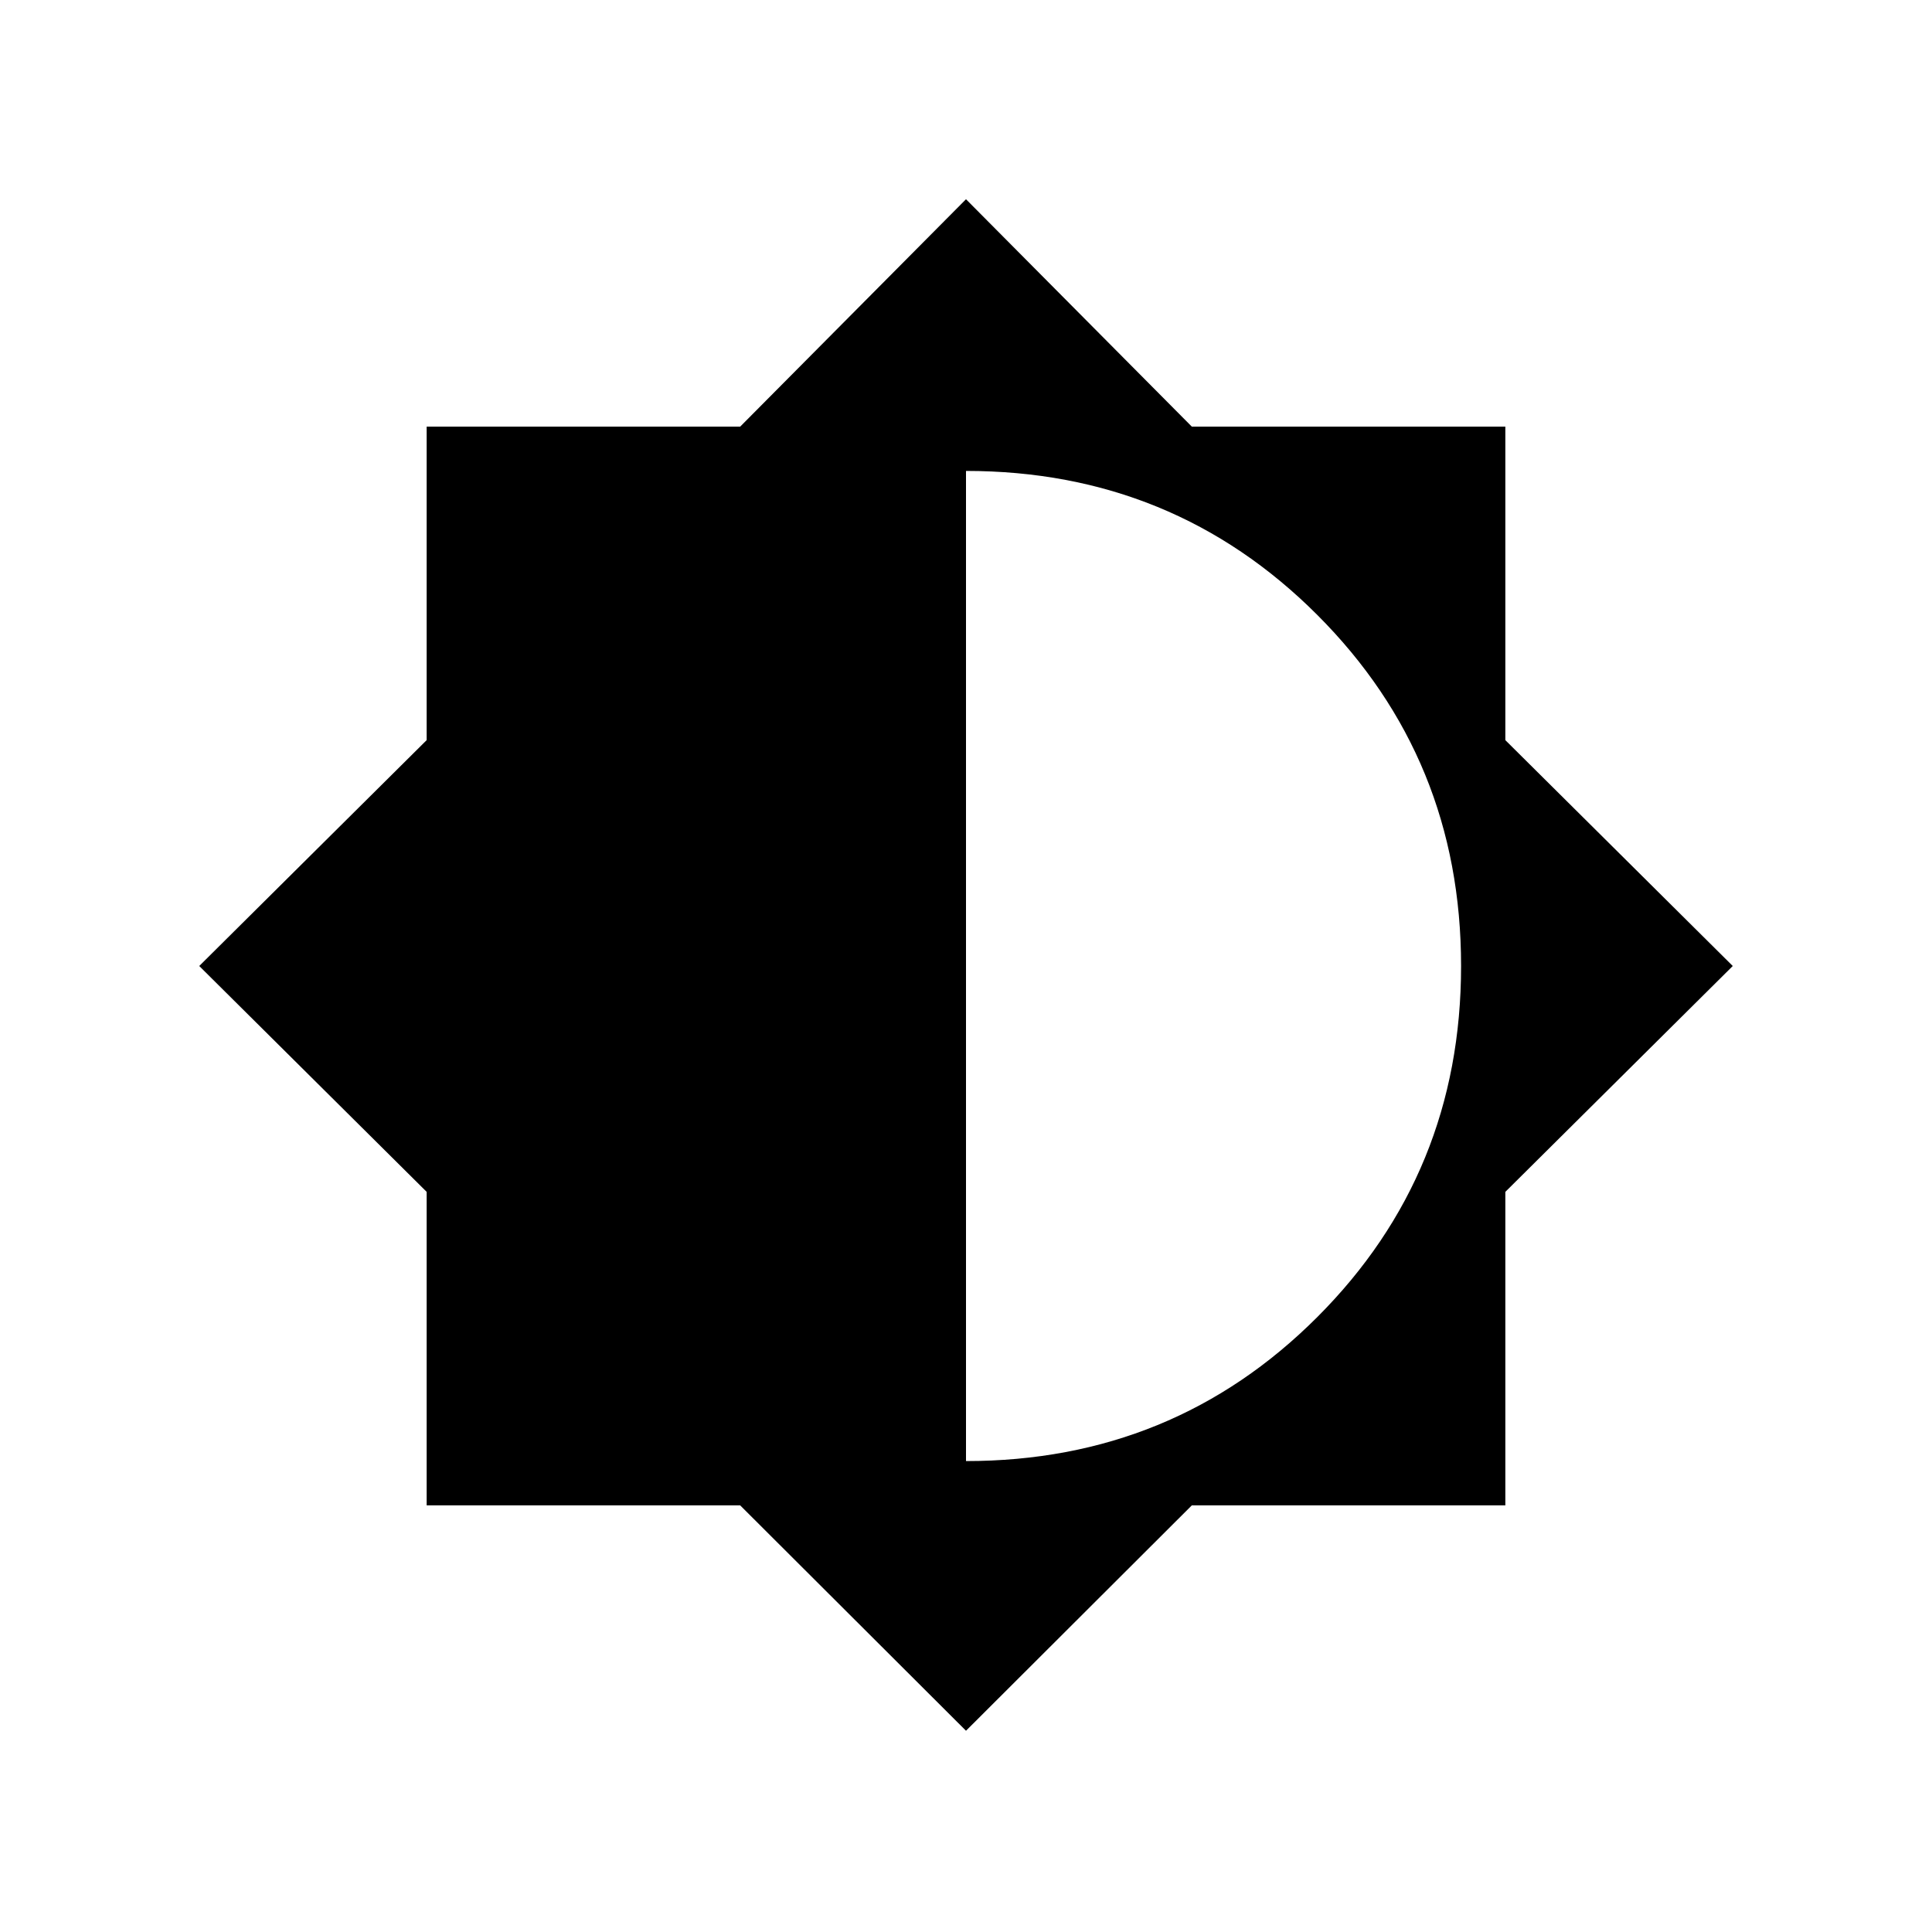 <svg xmlns="http://www.w3.org/2000/svg" width="48" height="48" viewBox="0 -960 960 960"><path d="M480-100 367.775-212H212v-155.775L99-480l113-112.225V-748h155.775L480-861l112.225 113H748v155.775L861-480 748-367.775V-212H592.225L480-100Zm0-134q103 0 174.5-71.5T726-480q0-103-71.5-174.5T480-726v492Z"/></svg>